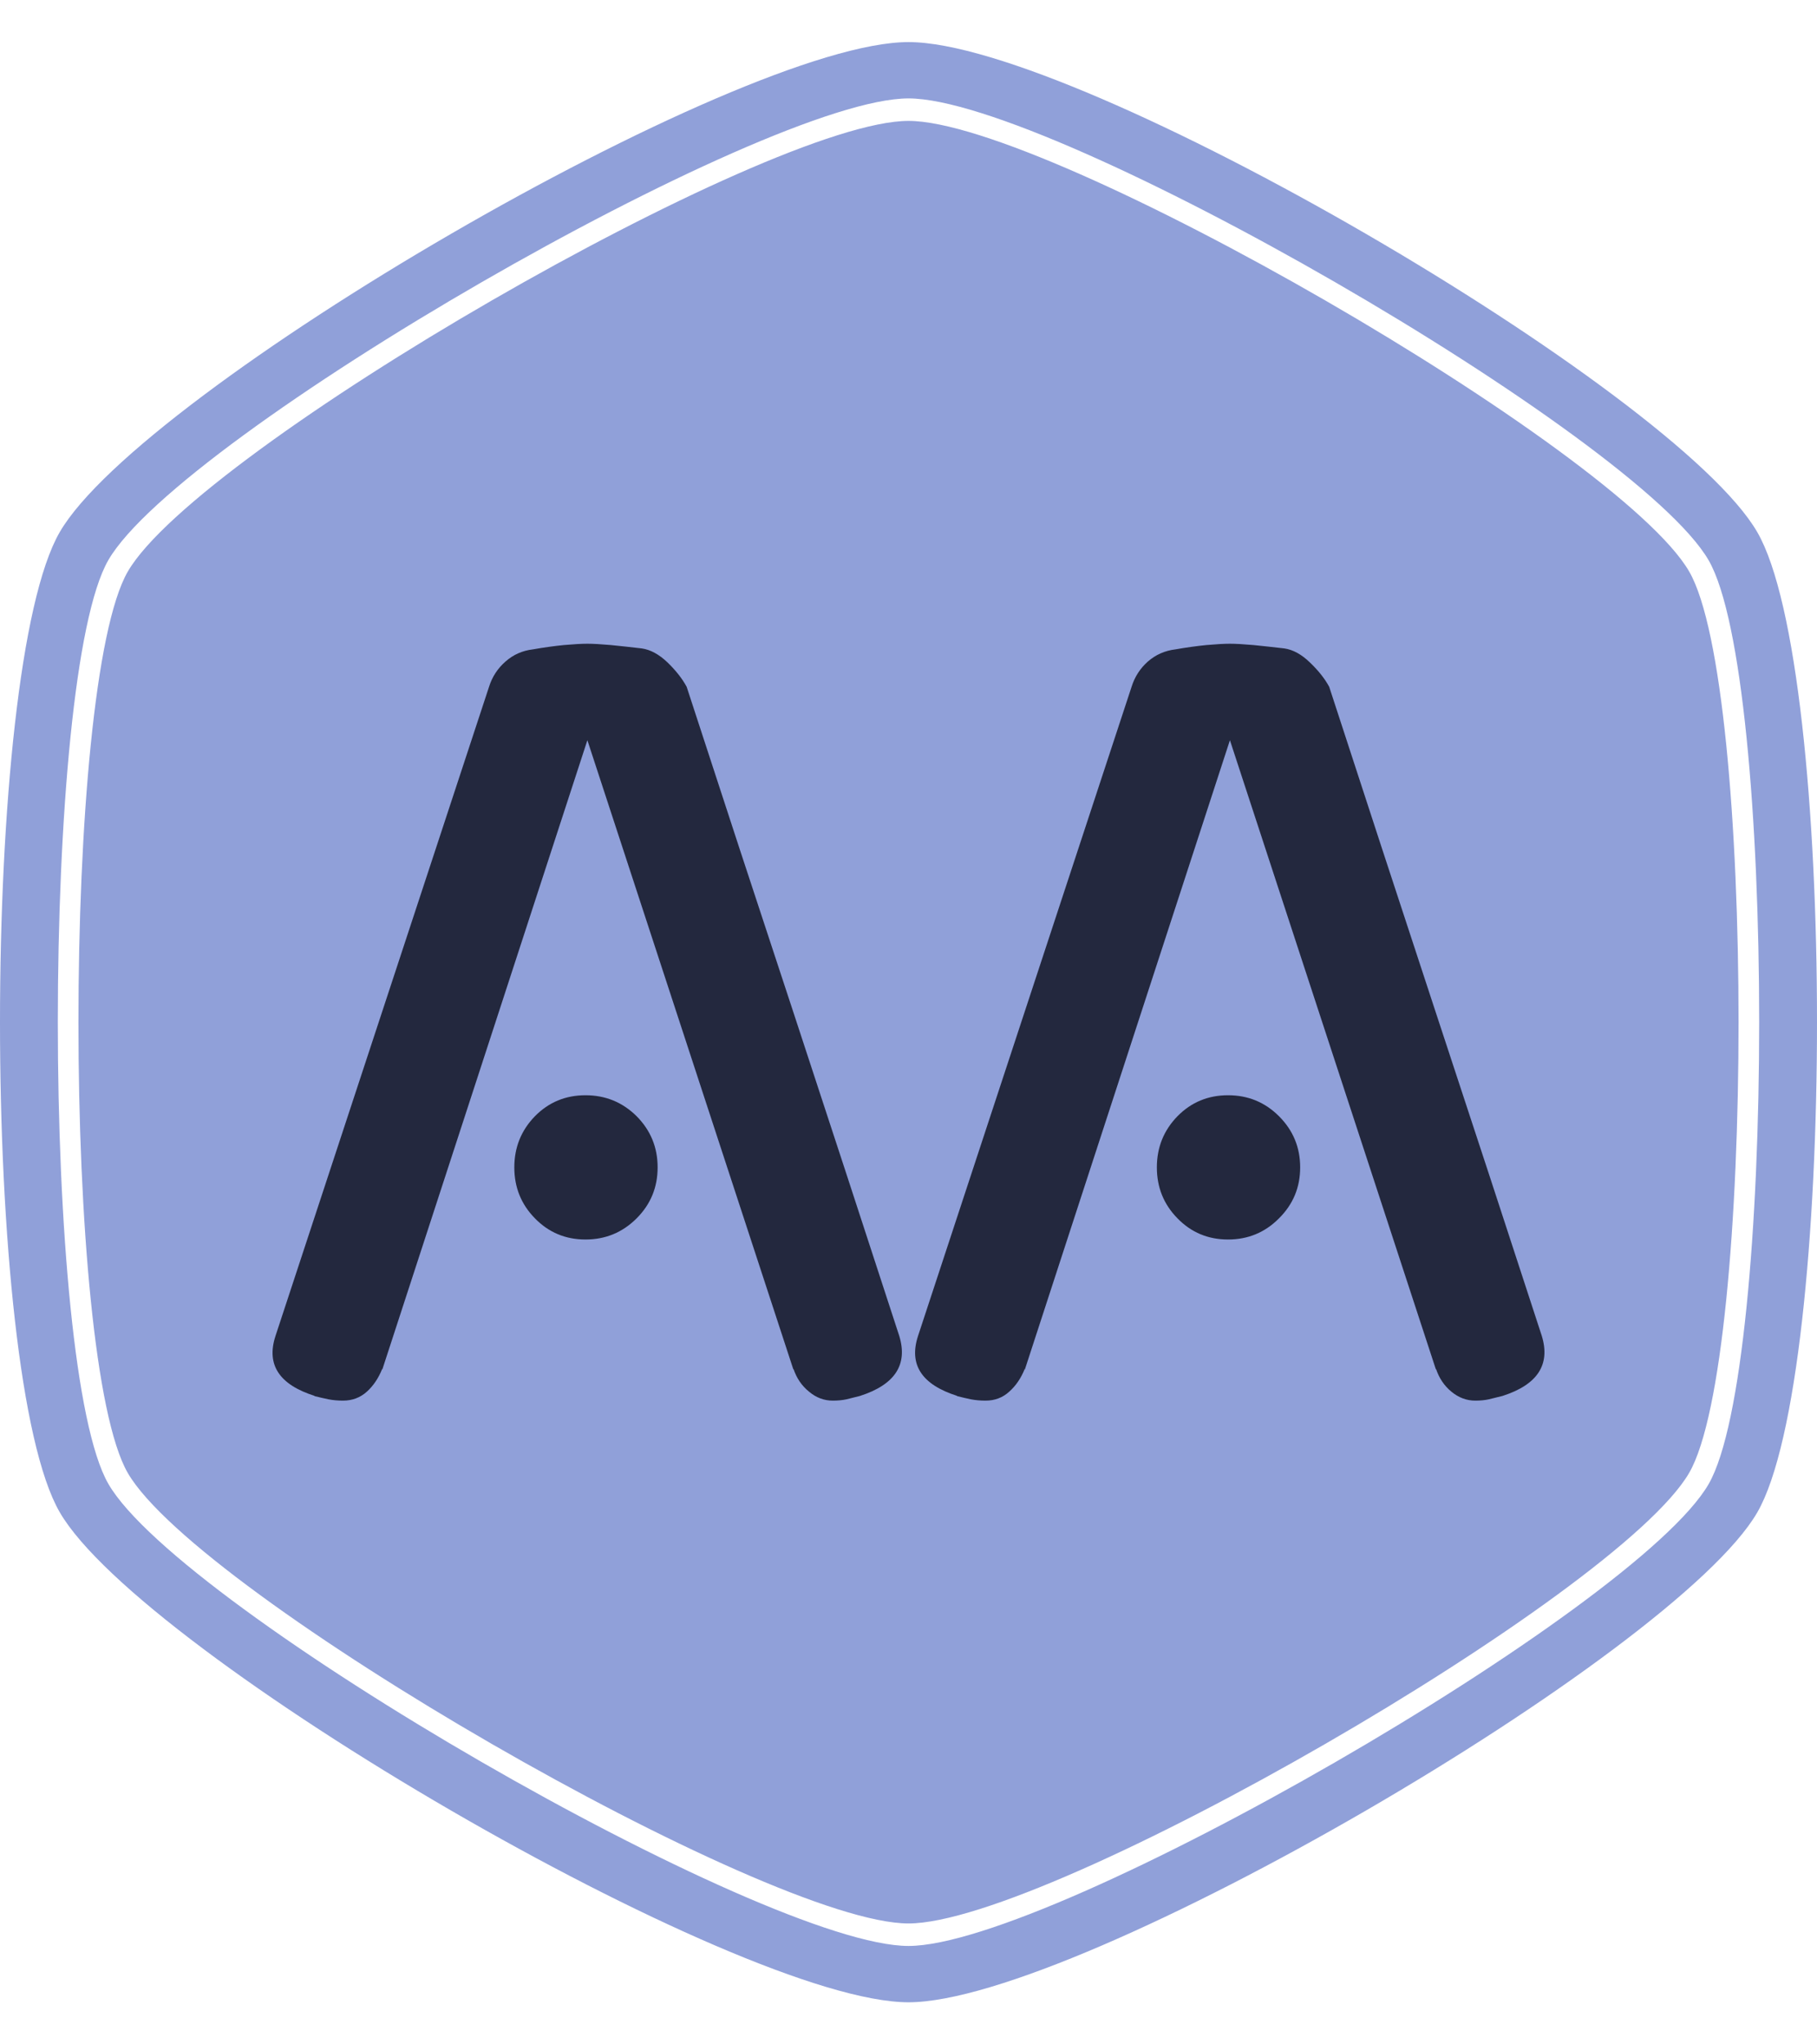 <svg xmlns="http://www.w3.org/2000/svg" version="1.1" xmlns:xlink="http://www.w3.org/1999/xlink" xmlns:svgjs="http://svgjs.dev/svgjs" width="2000" height="2250" viewBox="0 0 2000 2250"><g transform="matrix(1,0,0,1,0,0)"><svg viewBox="0 0 320 360" data-background-color="#282634" preserveAspectRatio="xMidYMid meet" height="2250" width="2000" xmlns="http://www.w3.org/2000/svg" xmlns:xlink="http://www.w3.org/1999/xlink"><g id="tight-bounds" transform="matrix(1,0,0,1,0,0)"><svg viewBox="0 0 320 360" height="360" width="320"><g><svg></svg></g><g><svg viewBox="0 0 320 360" height="360" width="320"><g><path d="M297.491 100.645c-12.426-21.51-112.674-79.355-137.491-79.355-24.817 0-125.028 57.845-137.491 79.355-11.591 20.02-11.591 138.726 0 158.746 12.463 21.474 112.674 79.319 137.491 79.319 24.817 0 125.064-57.845 137.491-79.355 11.591-20.02 11.591-138.69 0-158.71zM309.481 93.705c-14.461-24.998-119.469-86.295-149.481-86.295-30.012 0-135.02 61.297-149.481 86.295-14.025 24.199-14.025 148.391 0 172.59 14.461 24.998 119.469 86.295 149.481 86.295 30.012 0 135.02-61.297 149.481-86.259 14.025-24.235 14.025-148.427 0-172.626zM300.906 261.353c-12.753 22.055-115.472 81.317-140.906 81.318-25.434 0-128.153-59.298-140.906-81.354-11.881-20.529-11.881-142.178 0-162.707 12.753-22.019 115.472-81.281 140.906-81.281 25.434 0 128.153 59.298 140.906 81.318 11.881 20.529 11.881 142.178 0 162.706z" fill="#90a0d9" fill-rule="nonzero" stroke="none" stroke-width="1" stroke-linecap="butt" stroke-linejoin="miter" stroke-miterlimit="10" stroke-dasharray="" stroke-dashoffset="0" font-family="none" font-weight="none" font-size="none" text-anchor="none" style="mix-blend-mode: normal" data-fill-palette-color="tertiary"></path></g><g transform="matrix(1,0,0,1,48,113.357)"><svg viewBox="0 0 224 133.286" height="133.286" width="224"><g><svg viewBox="0 0 224 133.286" height="133.286" width="224"><g><svg viewBox="0 0 224 133.286" height="133.286" width="224"><g><svg viewBox="0 0 224 133.286" height="133.286" width="224"><g id="textblocktransform"><svg viewBox="0 0 224 133.286" height="133.286" width="224" id="textblock"><g><svg viewBox="0 0 224 133.286" height="133.286" width="224"><g transform="matrix(1,0,0,1,0,0)"><svg width="224" viewBox="0.344 -39.95 67.896 40.4" height="133.286" data-palette-color="#23283e"><path d="M28.15-1.2L17.15-34.8 6.2-1.2 6.2-1.25Q5.9-0.5 5.38-0.03 4.85 0.45 4.1 0.45L4.1 0.45Q3.7 0.45 3.33 0.38 2.95 0.3 2.55 0.2L2.55 0.2 2.6 0.2Q-0.25-0.7 0.5-3L0.5-3 11.9-37.65Q12.15-38.45 12.78-39 13.4-39.55 14.25-39.65L14.25-39.65Q15.1-39.8 15.9-39.88 16.7-39.95 17.15-39.95L17.15-39.95Q17.6-39.95 18.4-39.88 19.2-39.8 20.05-39.7L20.05-39.7Q20.75-39.6 21.43-38.95 22.1-38.3 22.45-37.65L22.45-37.65Q25.25-29.05 28.13-20.33 31-11.6 33.8-3L33.8-3Q34.5-0.7 31.7 0.2L31.7 0.2Q31.3 0.3 30.98 0.38 30.65 0.45 30.25 0.45L30.25 0.45Q29.55 0.45 28.98-0.03 28.4-0.5 28.15-1.25L28.15-1.25 28.15-1.2ZM20.9-12L20.9-12Q20.9-10.4 19.78-9.28 18.65-8.15 17.05-8.15L17.05-8.15Q15.45-8.15 14.35-9.28 13.25-10.4 13.25-12L13.25-12Q13.25-13.6 14.35-14.73 15.45-15.85 17.05-15.85L17.05-15.85Q18.65-15.85 19.78-14.73 20.9-13.6 20.9-12ZM62.45-1.2L51.45-34.8 40.5-1.2 40.5-1.25Q40.2-0.5 39.67-0.03 39.15 0.45 38.4 0.45L38.4 0.45Q38 0.45 37.62 0.38 37.25 0.3 36.85 0.2L36.85 0.2 36.9 0.2Q34.05-0.7 34.8-3L34.8-3 46.2-37.65Q46.45-38.45 47.07-39 47.7-39.55 48.55-39.65L48.55-39.65Q49.4-39.8 50.2-39.88 51-39.95 51.45-39.95L51.45-39.95Q51.9-39.95 52.7-39.88 53.5-39.8 54.35-39.7L54.35-39.7Q55.05-39.6 55.72-38.95 56.4-38.3 56.75-37.65L56.75-37.65Q59.55-29.05 62.42-20.33 65.3-11.6 68.1-3L68.1-3Q68.8-0.7 66 0.2L66 0.2Q65.6 0.3 65.27 0.38 64.95 0.45 64.55 0.45L64.55 0.45Q63.85 0.45 63.27-0.03 62.7-0.5 62.45-1.25L62.45-1.25 62.45-1.2ZM55.2-12L55.2-12Q55.2-10.4 54.07-9.28 52.95-8.15 51.35-8.15L51.35-8.15Q49.75-8.15 48.65-9.28 47.55-10.4 47.55-12L47.55-12Q47.55-13.6 48.65-14.73 49.75-15.85 51.35-15.85L51.35-15.85Q52.95-15.85 54.07-14.73 55.2-13.6 55.2-12Z" opacity="1" transform="matrix(1,0,0,1,0,0)" fill="#23283e" class="wordmark-text-0" data-fill-palette-color="quaternary" id="text-0"></path></svg></g></svg></g></svg></g></svg></g><g></g></svg></g></svg></g></svg></g></svg></g><defs></defs></svg><rect width="320" height="360" fill="none" stroke="none" visibility="hidden"></rect></g></svg></g></svg>